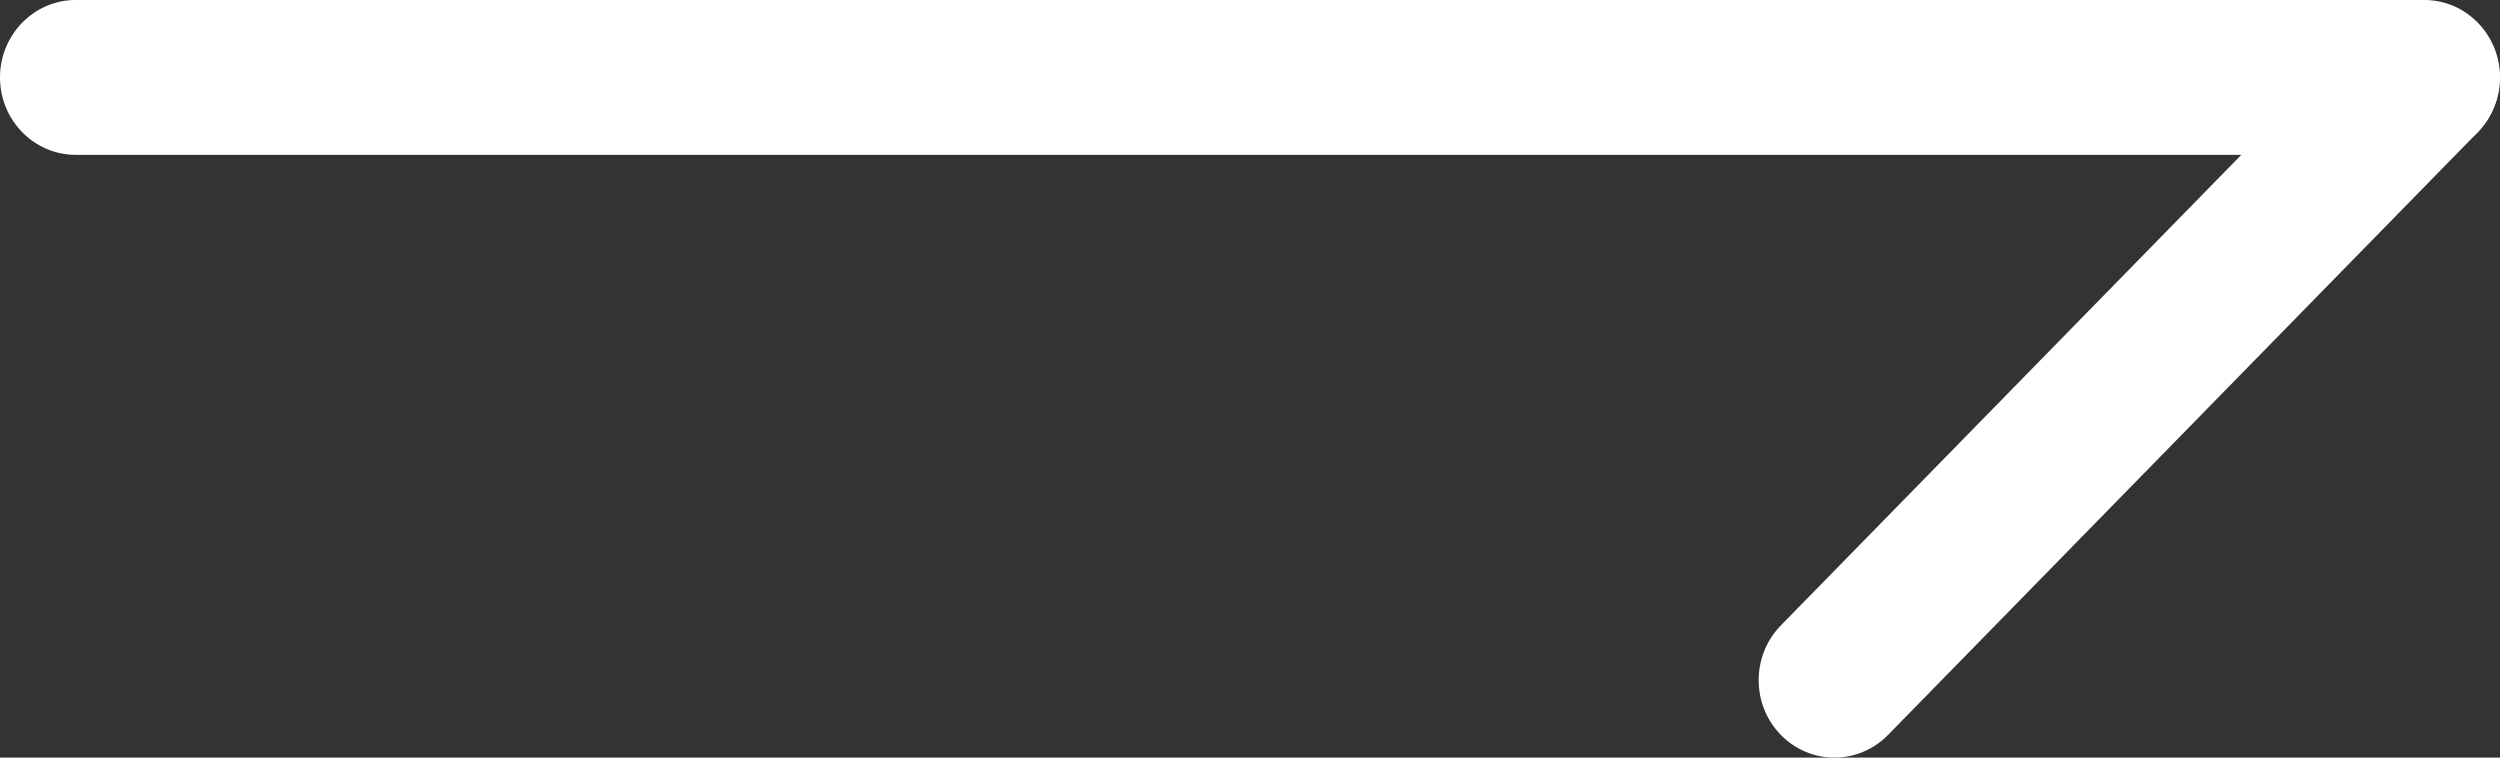 <svg width="33" height="10" viewBox="0 0 33 10" fill="none" xmlns="http://www.w3.org/2000/svg">
<rect x="0" y="0" width="33" height="10" fill="#333333" stroke="none"/>
<path d="M1 2.044C0.448 2.044 -3.67777e-07 1.586 -3.92447e-07 1.022C-4.17116e-07 0.458 0.448 5.5698e-07 1 5.32839e-07L32 -8.22214e-07C32.552 -8.46355e-07 33 0.458 33 1.022C33 1.586 32.552 2.044 32 2.044L1 2.044Z" fill="white"/>
<path d="M24.922 9.701C24.531 10.1 23.898 10.1 23.507 9.701C23.117 9.302 23.117 8.655 23.507 8.256L31.285 0.307C31.676 -0.092 32.309 -0.092 32.7 0.307C33.09 0.706 33.09 1.353 32.7 1.752L24.922 9.701Z" fill="white"/>
</svg>
